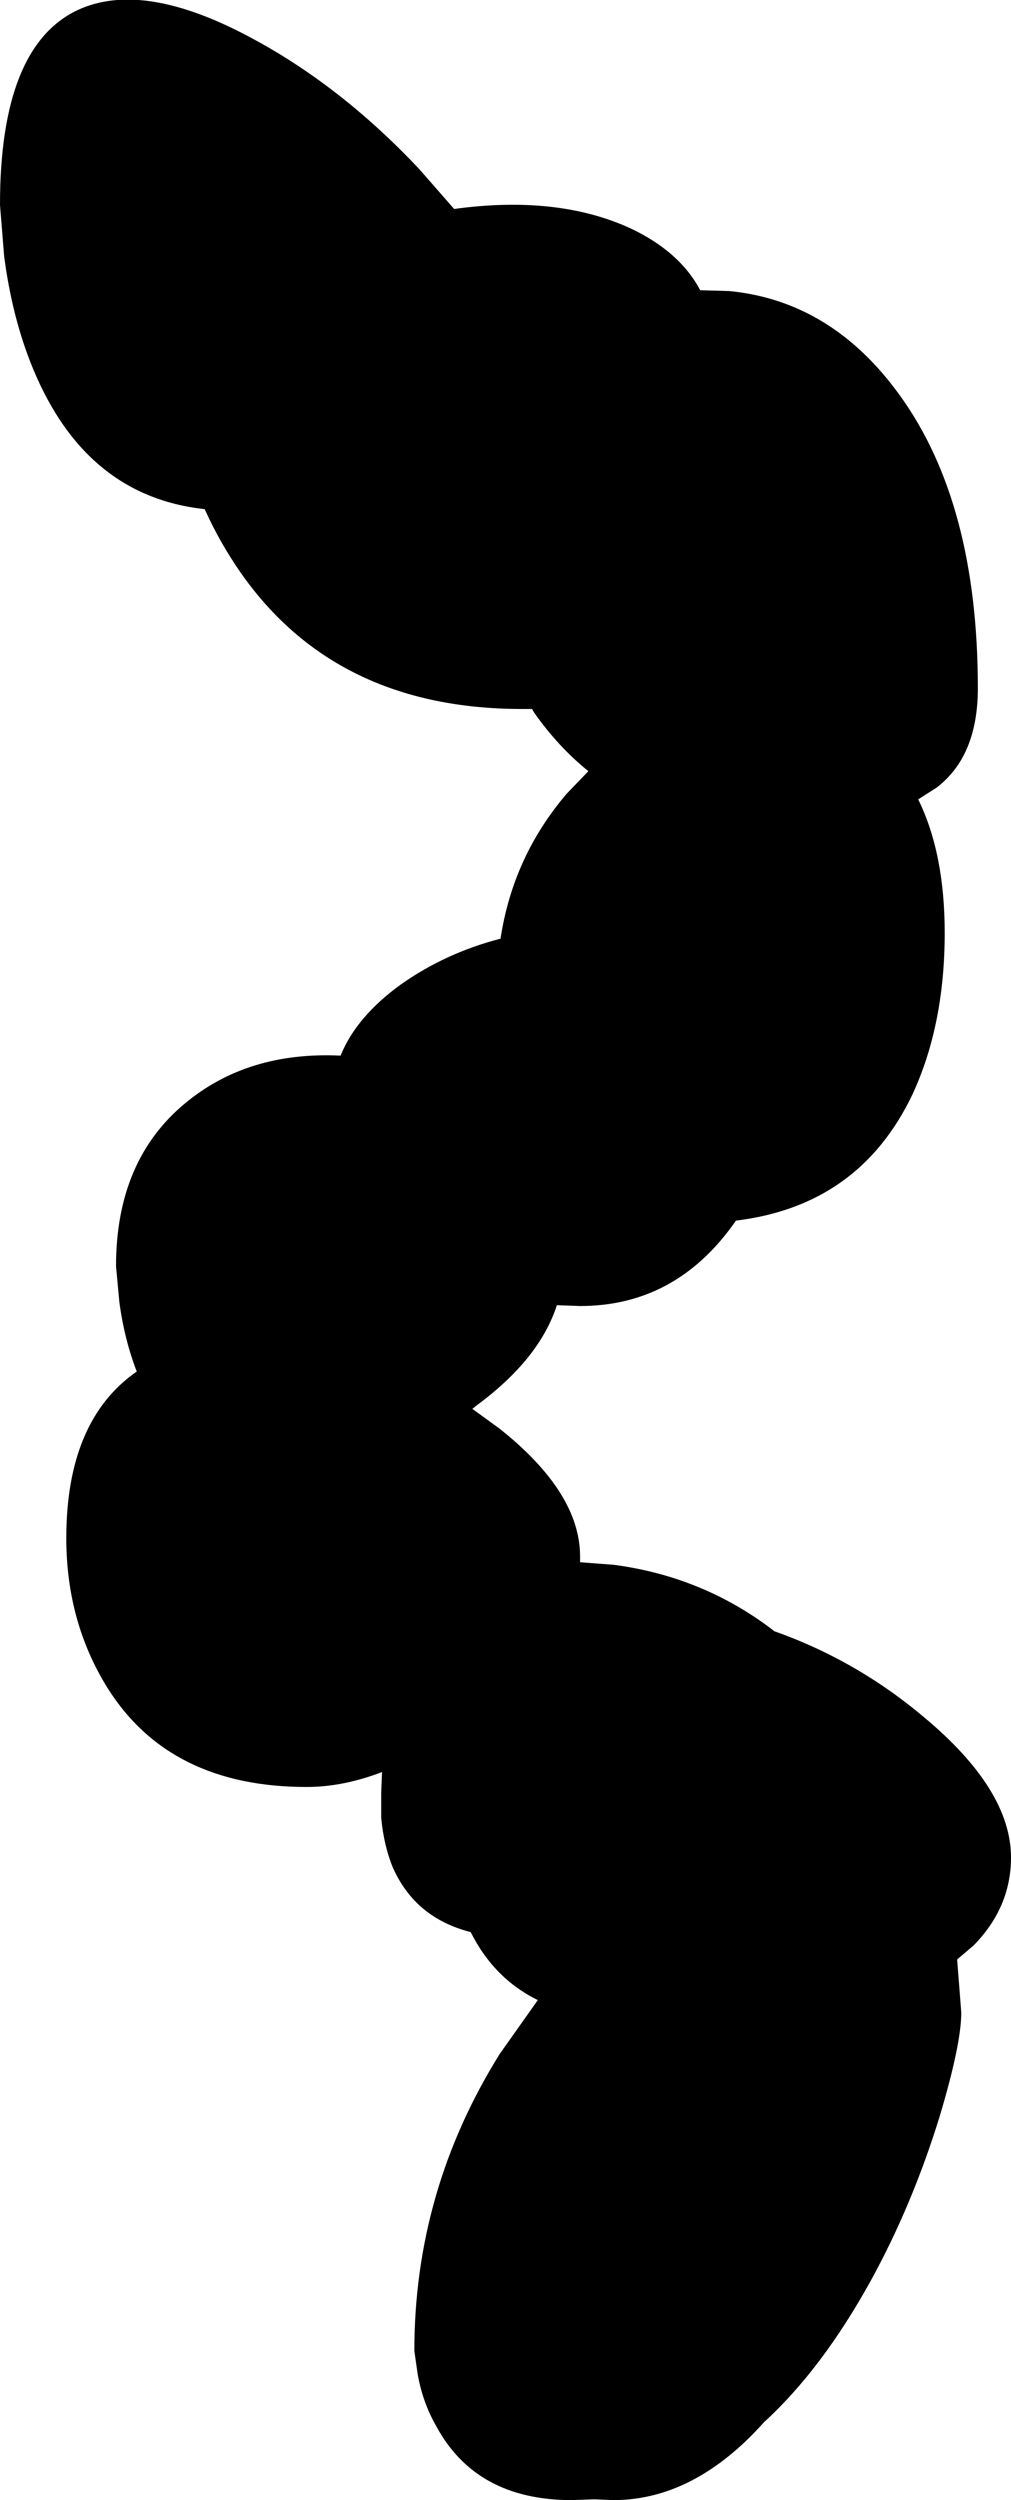 <?xml version="1.0" encoding="UTF-8" standalone="no"?>
<svg xmlns:xlink="http://www.w3.org/1999/xlink" height="150.75px" width="61.0px" xmlns="http://www.w3.org/2000/svg">
  <g transform="matrix(1.0, 0.0, 0.0, 1.0, -14.0, -59.25)">
    <path d="M39.3 69.45 L41.4 71.85 Q47.6 71.0 52.0 73.0 55.0 74.4 56.25 76.75 L58.0 76.8 Q64.2 77.4 68.3 83.1 73.0 89.6 73.0 100.75 73.0 104.85 70.5 106.75 L69.4 107.45 Q71.0 110.7 71.0 115.5 71.0 121.05 69.05 125.25 65.85 131.95 58.4 132.85 L58.3 133.0 Q54.75 138.0 49.0 138.0 L47.6 137.95 Q46.55 141.2 42.75 144.0 L42.5 144.2 44.15 145.4 Q49.0 149.25 49.0 153.1 L49.0 153.45 51.0 153.6 Q56.4 154.3 60.65 157.55 L60.7 157.6 Q65.65 159.35 69.7 162.75 75.0 167.15 75.0 171.25 75.0 174.25 72.75 176.55 L71.75 177.4 72.0 180.6 Q72.0 182.5 70.7 186.85 69.05 192.2 66.55 196.75 63.6 202.1 60.1 205.3 55.9 210.0 51.0 210.0 L49.85 209.95 48.5 210.0 Q42.7 210.0 40.3 205.5 39.5 204.1 39.2 202.4 L39.0 201.0 Q39.0 191.35 44.15 183.1 L46.45 179.85 Q43.8 178.55 42.4 175.75 39.05 174.9 37.7 171.85 37.15 170.5 37.0 168.85 L37.0 167.35 37.05 166.1 Q34.7 167.0 32.5 167.0 24.25 167.0 20.5 161.05 18.0 157.05 18.0 152.0 18.0 144.9 22.25 141.95 21.5 140.0 21.2 137.75 L21.0 135.6 Q21.0 129.2 25.2 125.75 28.95 122.65 34.5 122.9 L34.55 122.9 Q35.5 120.55 38.2 118.6 40.9 116.7 44.2 115.85 44.95 110.9 48.2 107.1 L49.5 105.75 Q47.7 104.3 46.25 102.25 L46.1 102.0 45.5 102.0 Q34.25 102.0 28.5 93.75 27.25 91.95 26.35 89.95 18.95 89.15 15.8 81.0 14.7 78.15 14.25 74.7 L14.0 71.6 Q14.0 62.05 18.7 59.85 22.6 58.05 29.0 61.45 34.5 64.35 39.3 69.45" fill="#000000" fill-rule="evenodd" stroke="none"/>
  </g>
</svg>
